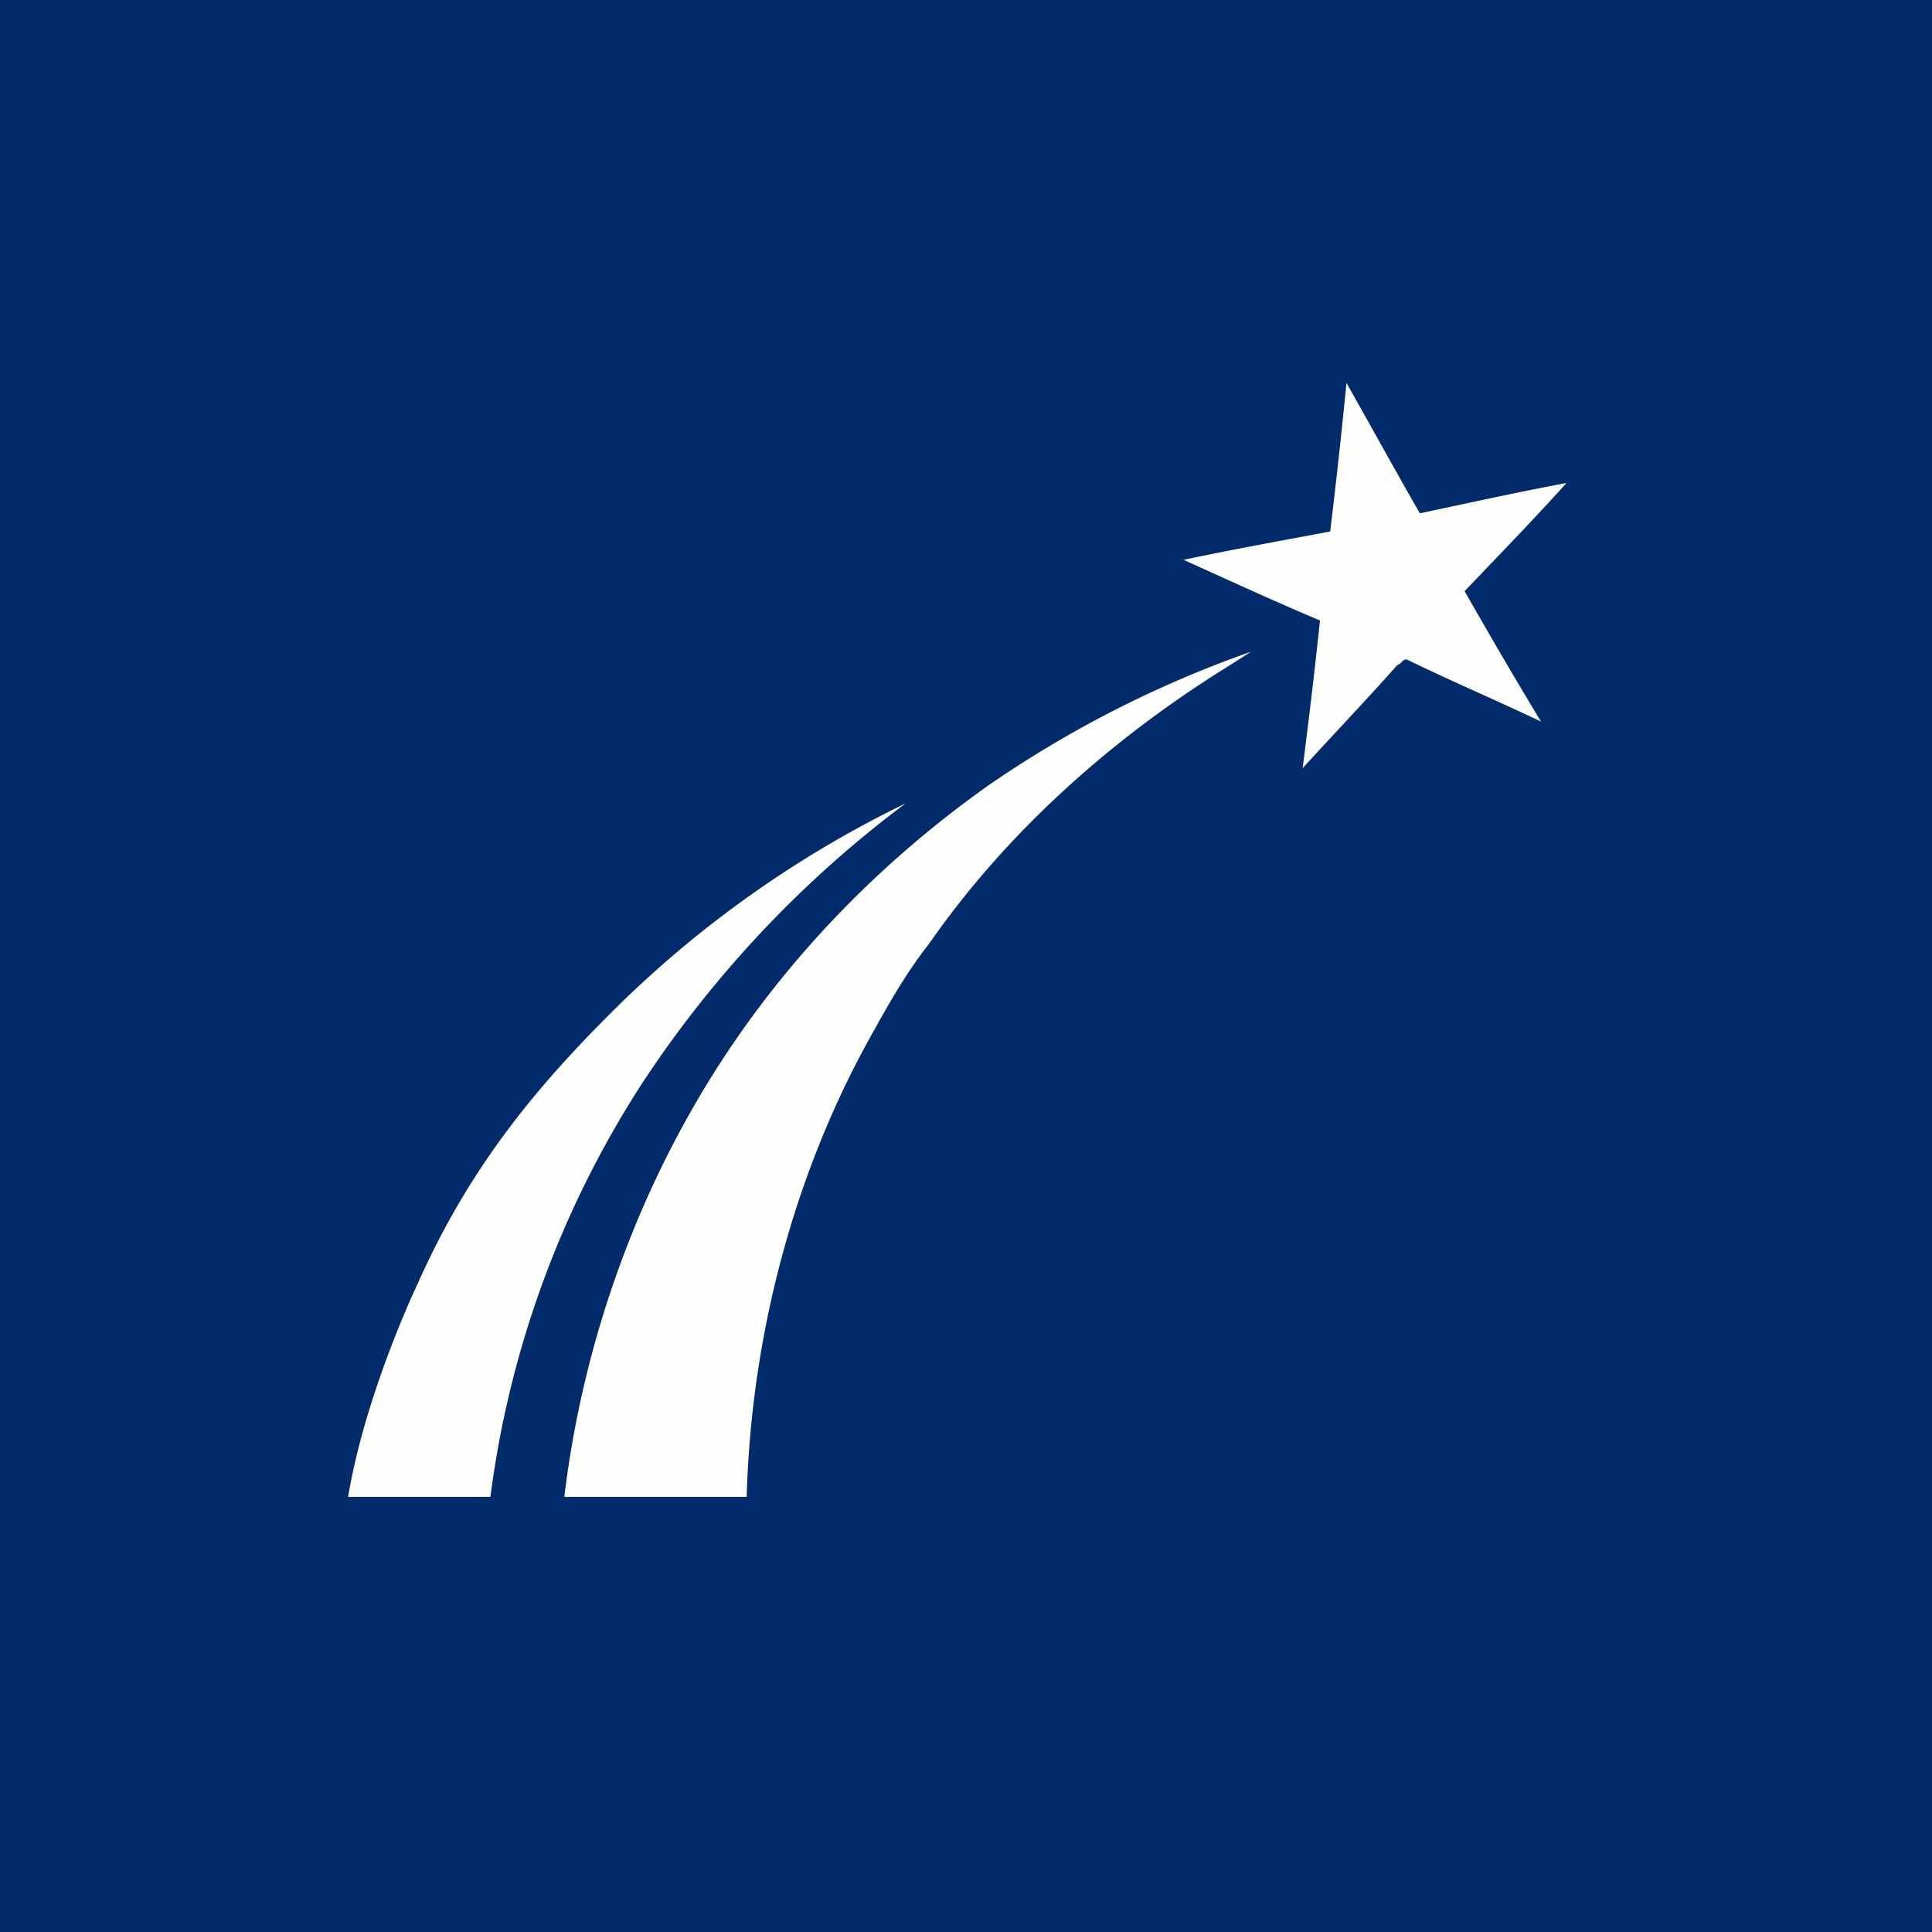 <?xml version="1.0" encoding="UTF-8"?>
<!-- generated by Finnhub -->
<svg viewBox="0 0 55.5 55.5" xmlns="http://www.w3.org/2000/svg">
<path d="M 0,0 H 55.5 V 55.5 H 0 Z" fill="rgb(1, 43, 106)"/>
<path d="M 16.213,42.985 C 16.76,38.443 18.394,33.945 20.953,30.136 C 22.942,27.174 25.516,24.59 28.442,22.528 A 31.875,31.875 0 0,1 35.931,18.724 C 35.711,18.869 35.492,19.007 35.273,19.145 C 35.053,19.283 34.833,19.421 34.614,19.566 C 31.543,21.57 28.764,24.126 26.686,27.116 C 26.043,27.929 25.516,28.858 25.019,29.759 C 22.776,33.778 21.577,38.43 21.45,43 H 16.222 Z M 12,36.873 S 10.5,40 10,43 H 14.088 A 28.583,28.583 0 0,1 18.407,31.181 A 31.906,31.906 0 0,1 26.013,23.08 A 31.263,31.263 0 0,0 17.851,28.8 C 15.452,31.152 13.5,33.5 12,36.873 Z M 42.538,19.931 C 43.113,20.192 43.691,20.454 44.268,20.728 A 157.835,157.835 0 0,1 42.074,16.982 L 42.822,16.199 C 43.548,15.441 44.282,14.674 45,13.875 C 43.935,14.073 42.853,14.305 41.793,14.531 C 41.455,14.604 41.12,14.676 40.787,14.746 C 40.3,13.894 39.838,13.068 39.377,12.242 L 38.68,11 A 190.969,190.969 0 0,1 38.212,15.269 C 38.043,15.299 37.875,15.331 37.706,15.363 C 36.465,15.593 35.209,15.826 33.999,16.082 L 34.827,16.457 C 35.848,16.92 36.884,17.39 37.919,17.824 A 186.326,186.326 0 0,1 37.474,21.644 L 37.422,22.064 C 37.724,21.734 38.03,21.405 38.335,21.076 C 38.946,20.418 39.558,19.76 40.143,19.102 C 40.191,19.09 40.229,19.053 40.265,19.018 C 40.318,18.968 40.366,18.922 40.435,18.956 C 41.129,19.293 41.831,19.611 42.537,19.931 Z" fill="rgb(254, 254, 253)"/>
</svg>
